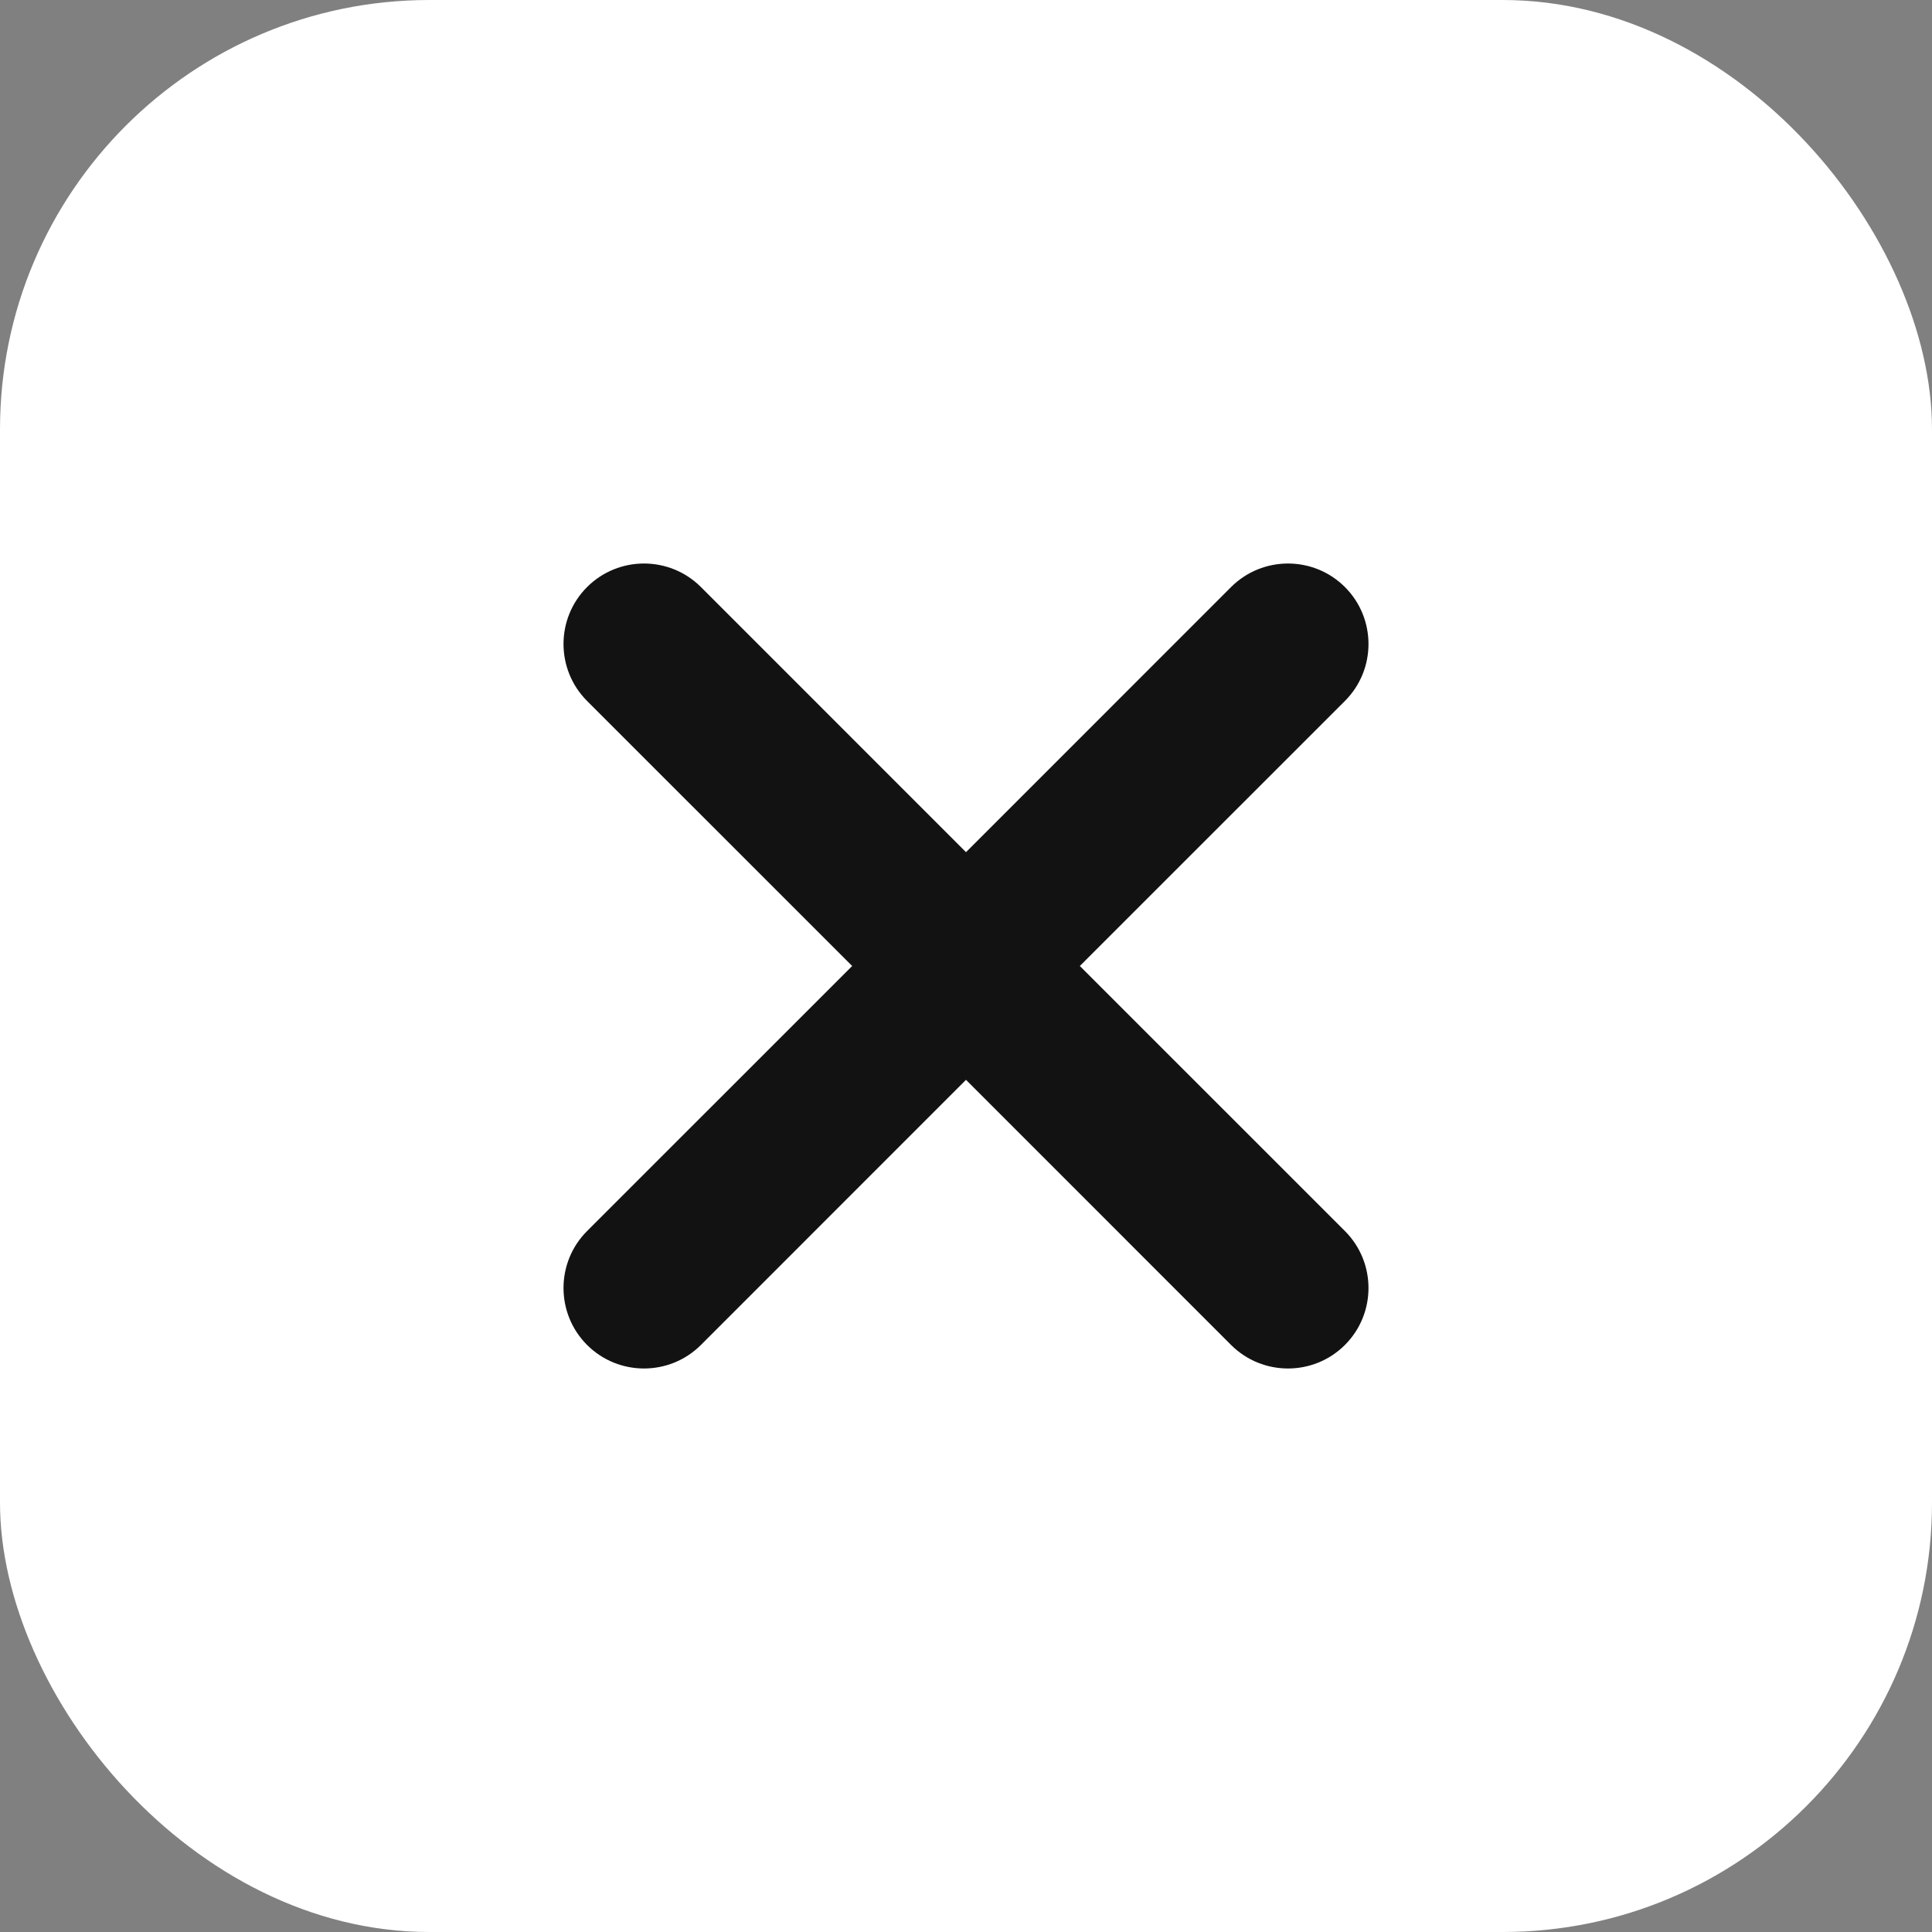 <svg width="36" height="36" viewBox="0 0 36 36" fill="none" xmlns="http://www.w3.org/2000/svg">
<rect x="0" y="0" width="36" height="36" fill="#808080" stroke="none"/>
<rect width="36" height="36" rx="8" fill="white"/>
<path fill-rule="evenodd" clip-rule="evenodd" d="M10.939 10.939C11.525 10.354 12.475 10.354 13.061 10.939L18 15.879L22.939 10.939C23.525 10.354 24.475 10.354 25.061 10.939C25.646 11.525 25.646 12.475 25.061 13.061L20.121 18L25.061 22.939C25.646 23.525 25.646 24.475 25.061 25.061C24.475 25.646 23.525 25.646 22.939 25.061L18 20.121L13.061 25.061C12.475 25.646 11.525 25.646 10.939 25.061C10.354 24.475 10.354 23.525 10.939 22.939L15.879 18L10.939 13.061C10.354 12.475 10.354 11.525 10.939 10.939Z" fill="#121212"/>
</svg>
